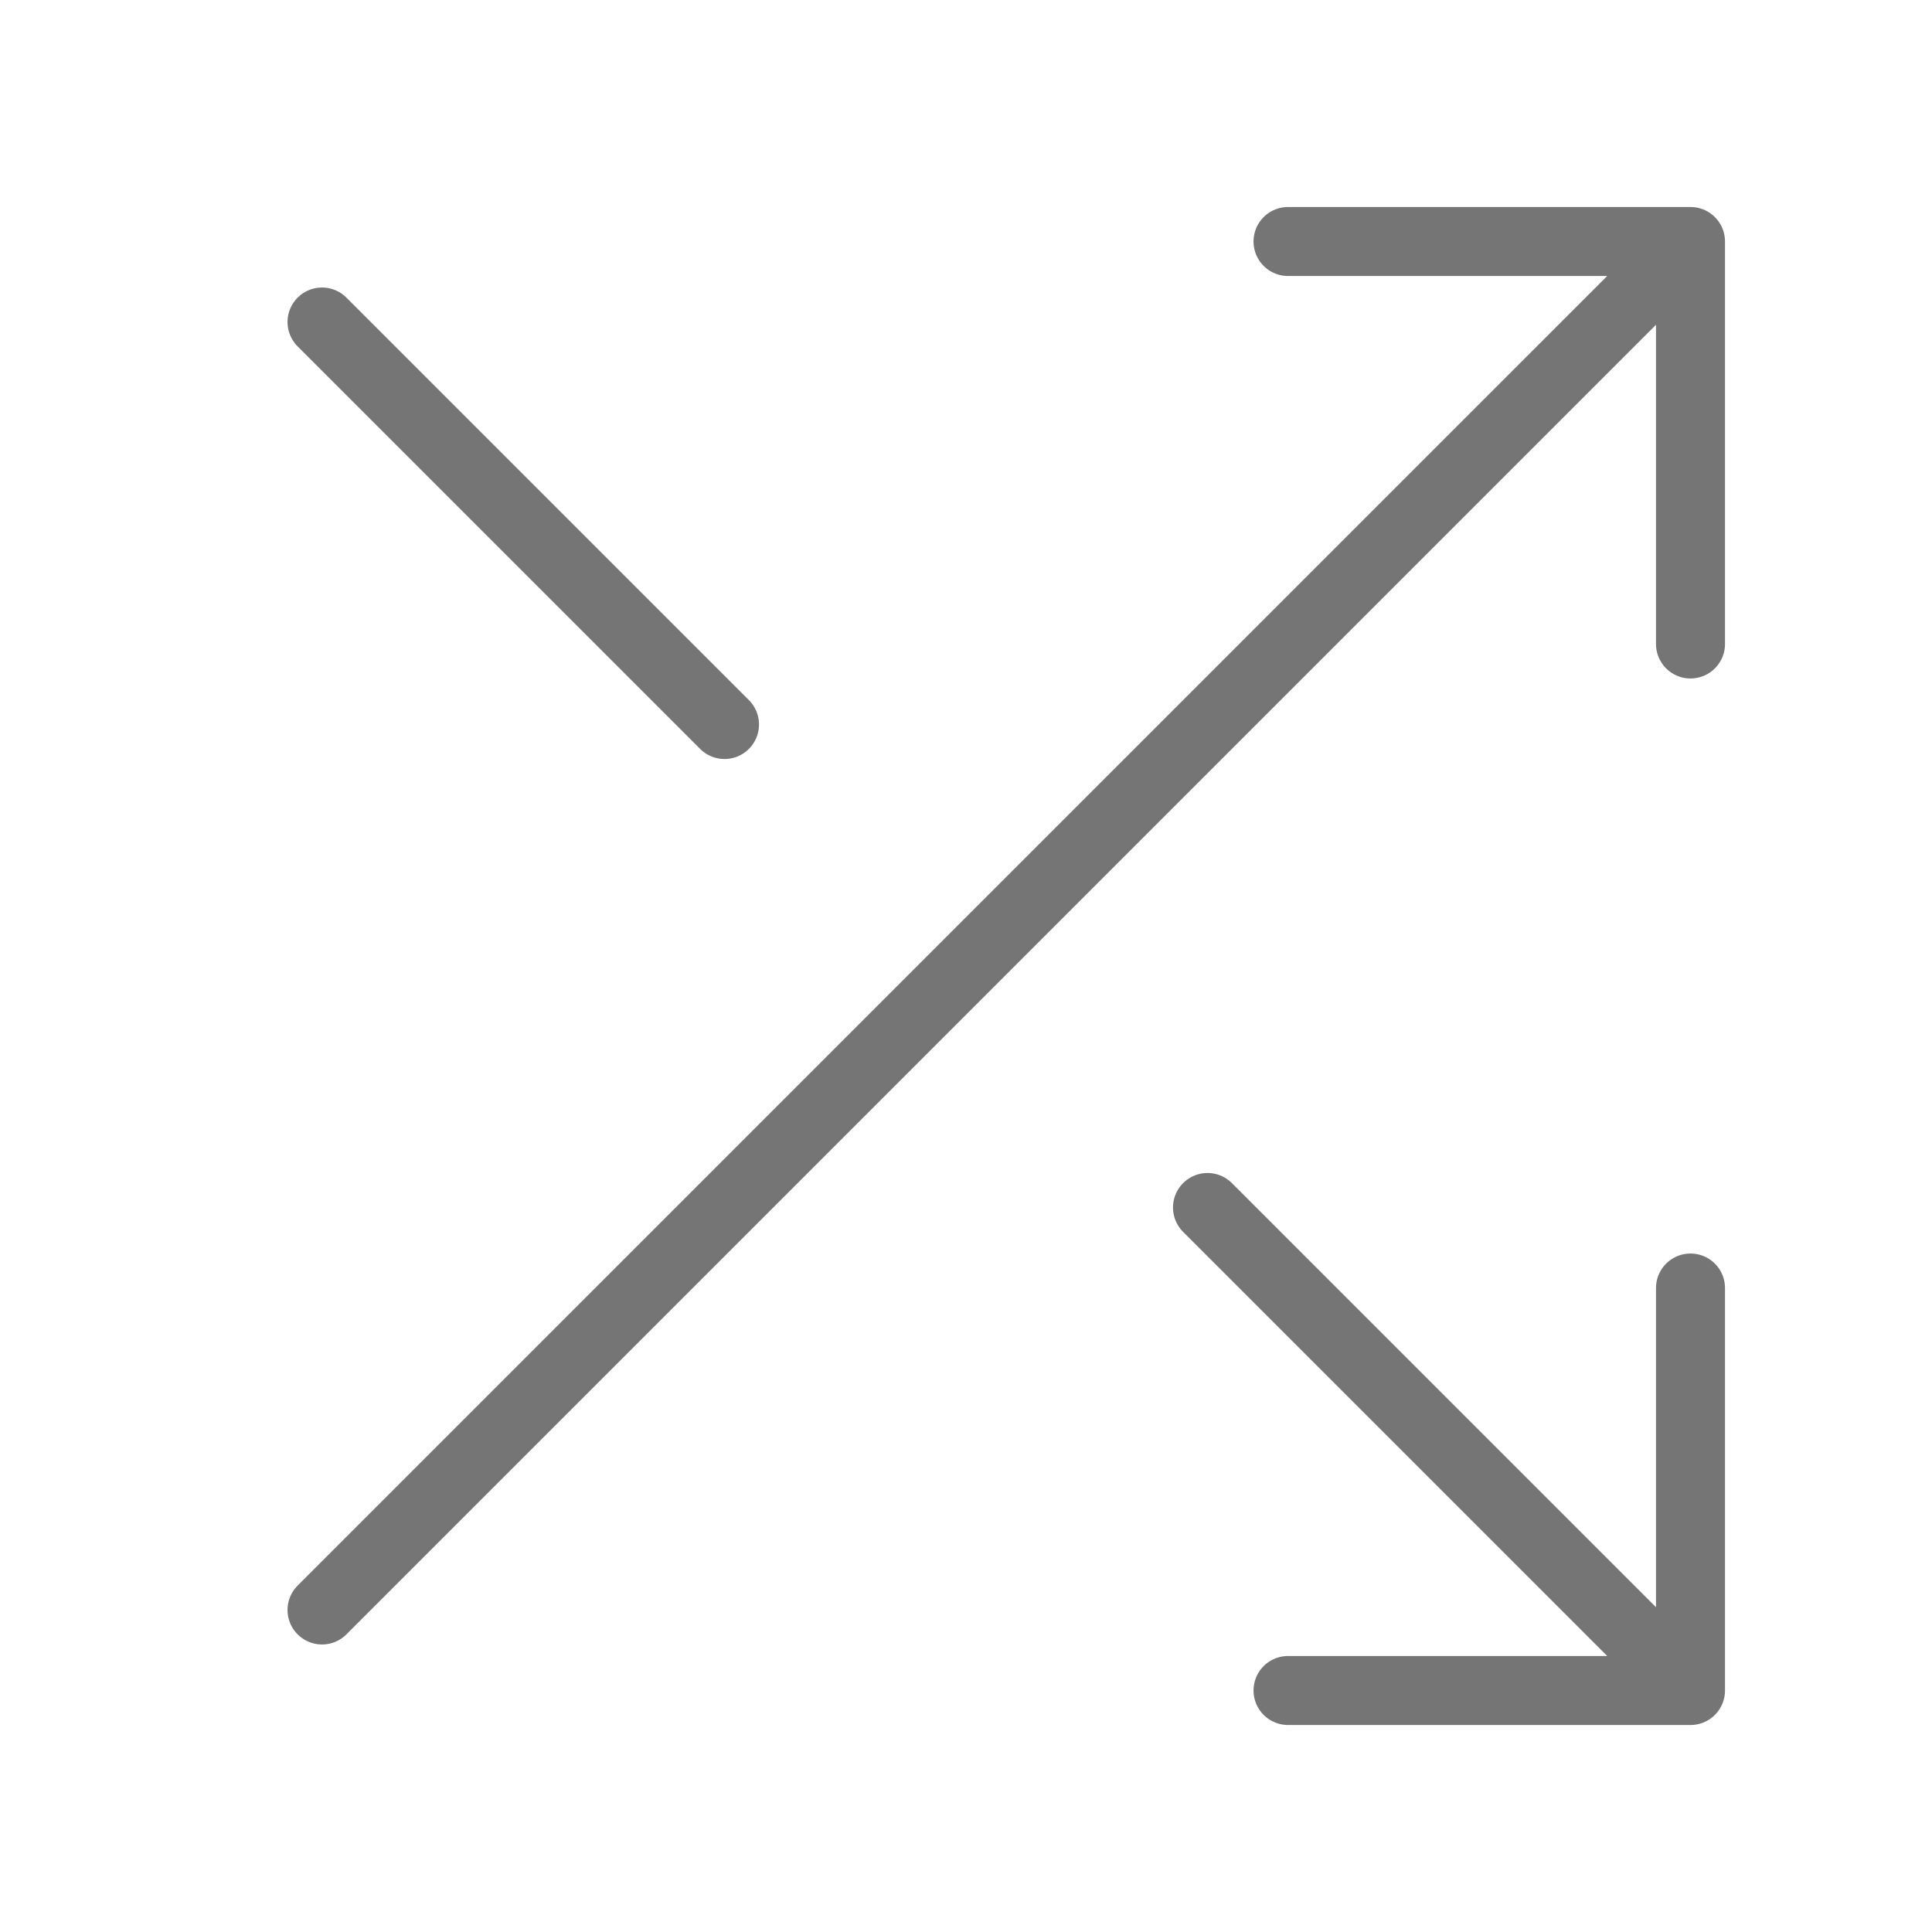 <svg width="28" height="28" viewBox="0 0 28 28" fill="none" xmlns="http://www.w3.org/2000/svg">
<path d="M18.667 3.5H24.5M24.5 3.5V9.333M24.5 3.5L4.667 23.333M24.5 18.667V24.5M24.5 24.5H18.667M24.5 24.5L17.5 17.5M4.667 4.667L10.5 10.5" stroke="#757575" stroke-linecap="round" stroke-linejoin="round"/>
</svg>
